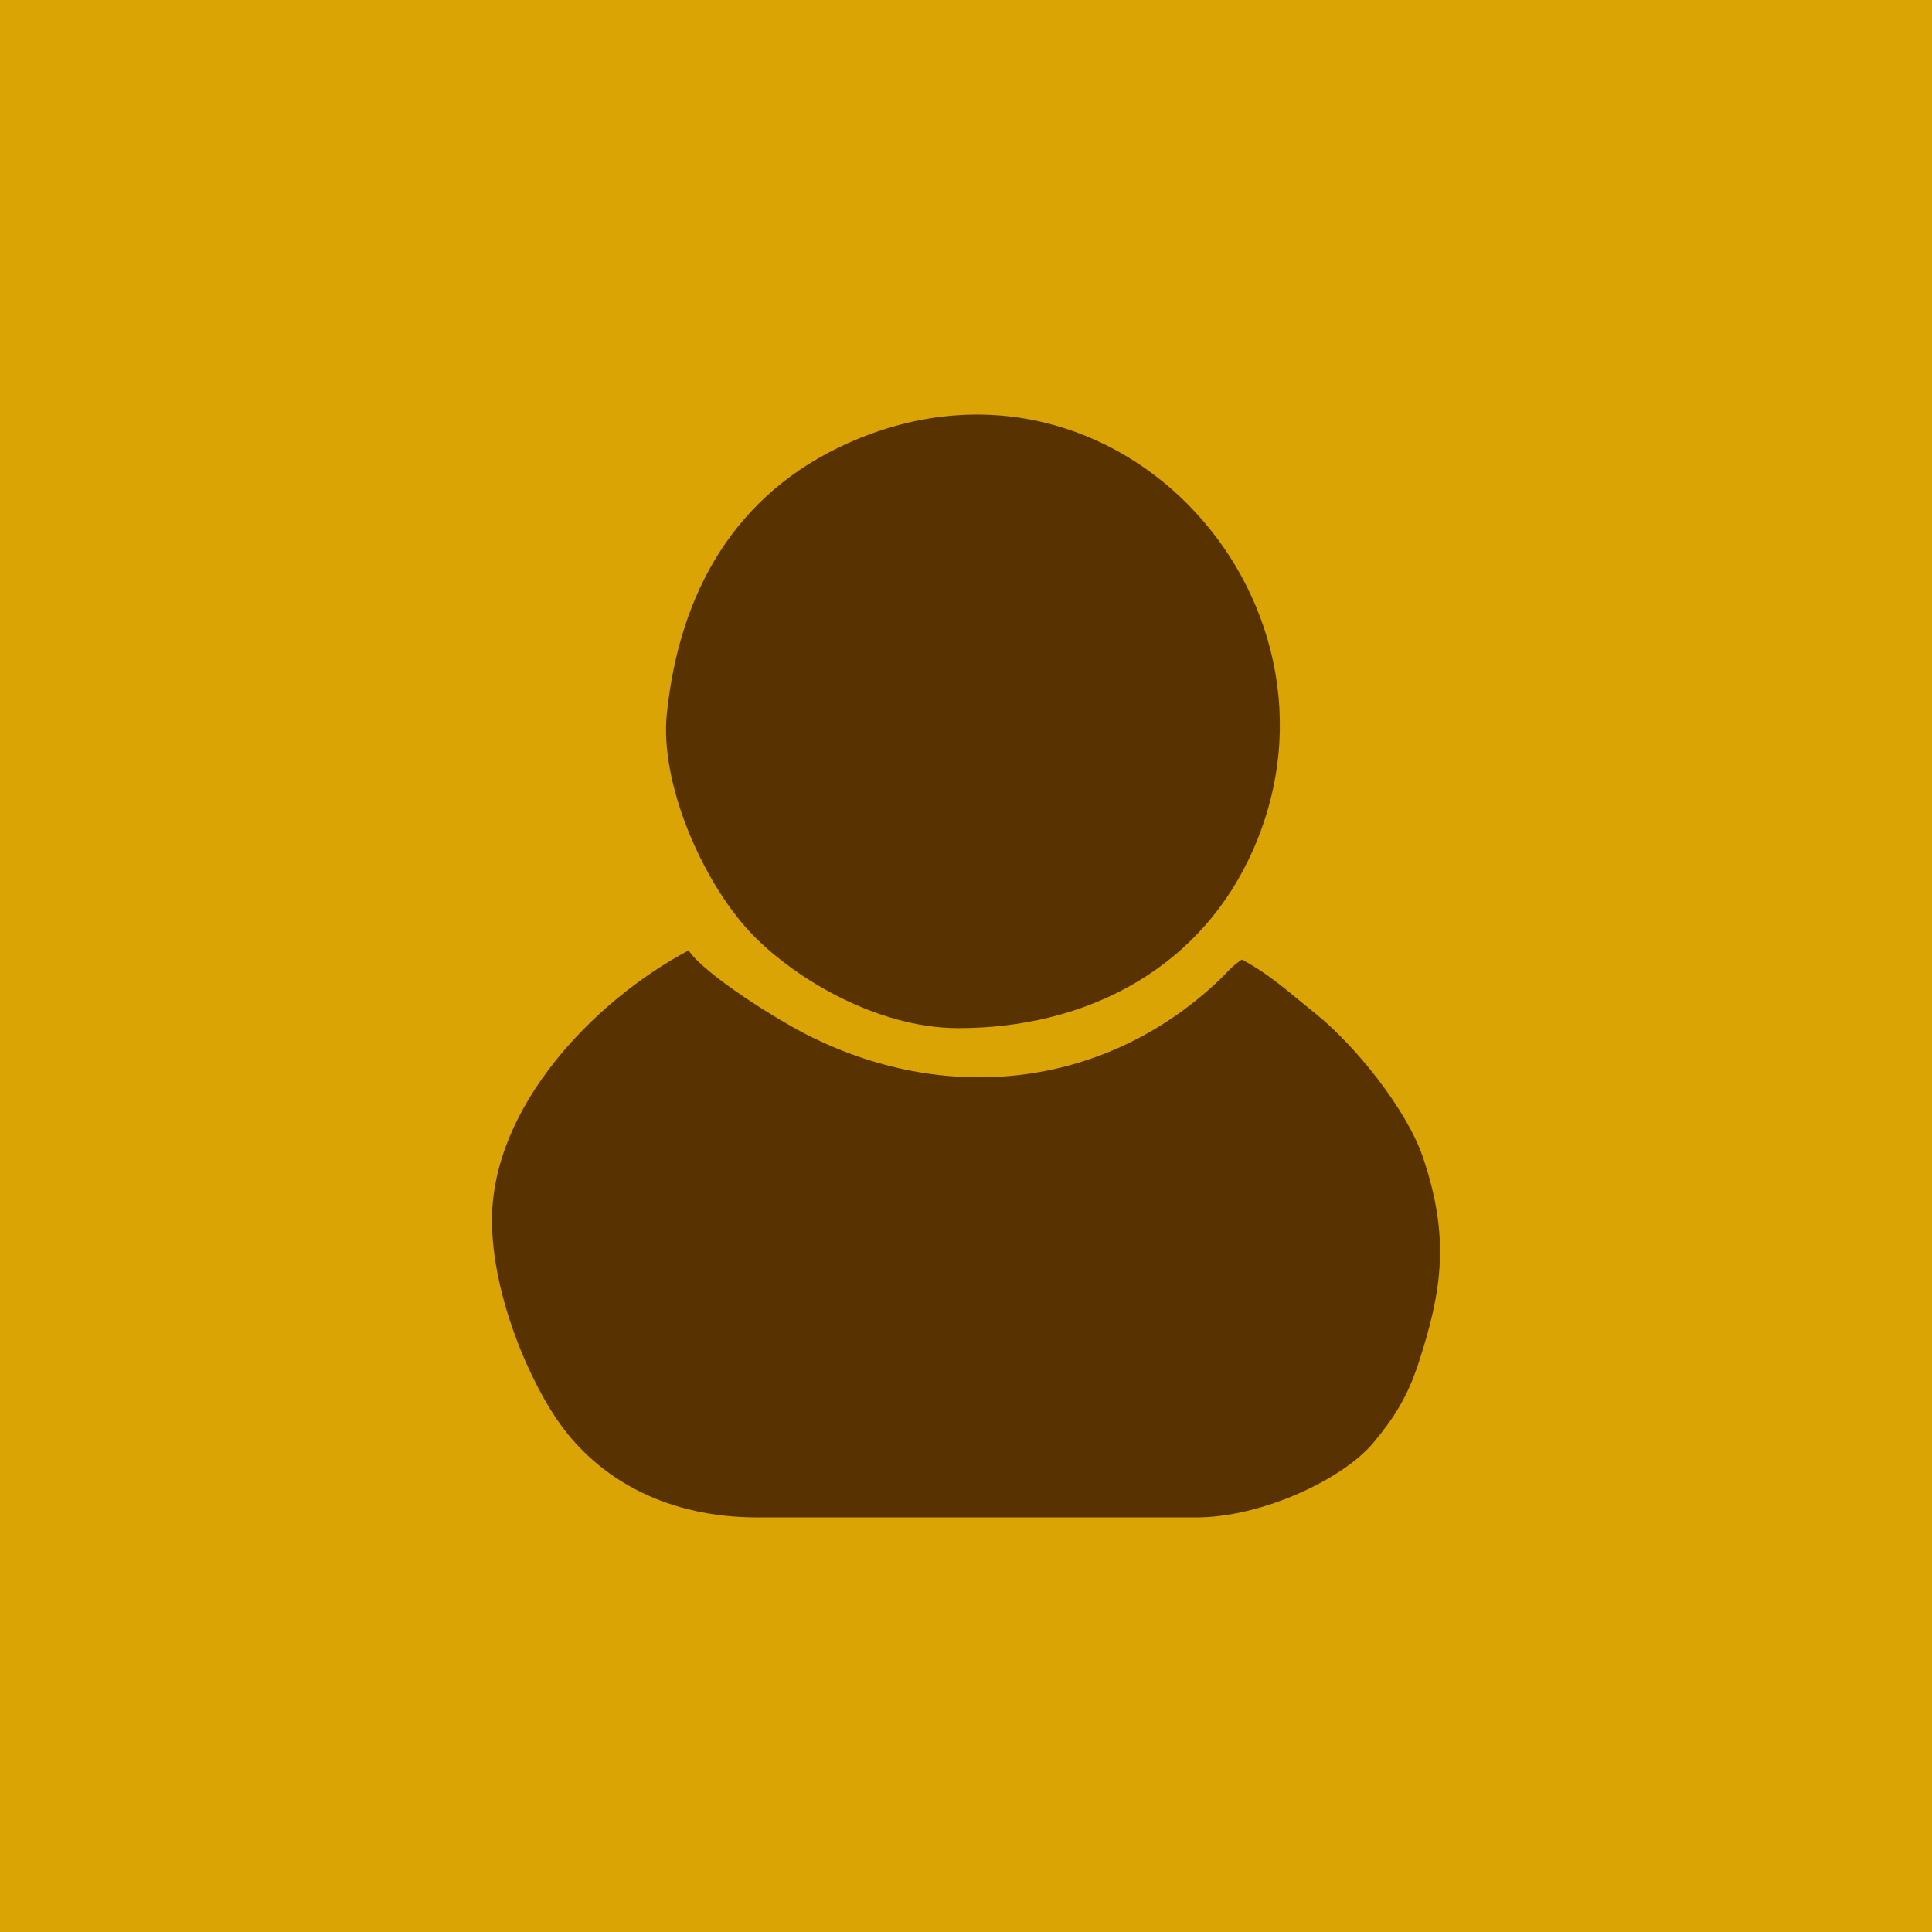 <?xml version="1.0" encoding="UTF-8"?>
<!DOCTYPE svg PUBLIC "-//W3C//DTD SVG 1.1//EN" "http://www.w3.org/Graphics/SVG/1.1/DTD/svg11.dtd">
<!-- Creator: CorelDRAW 2019 (64 Bit) -->
<svg xmlns="http://www.w3.org/2000/svg" xml:space="preserve" width="322.012mm" height="322.012mm" version="1.1" style="shape-rendering:geometricPrecision; text-rendering:geometricPrecision; image-rendering:optimizeQuality; fill-rule:evenodd; clip-rule:evenodd"
viewBox="0 0 32198.8 32198.8"
 xmlns:xlink="http://www.w3.org/1999/xlink">
 <defs>
  <style type="text/css">
   <![CDATA[
    .fil1 {fill:#593202}
    .fil0 {fill:#D9A404}
   ]]>
  </style>
 </defs>
 <g id="Camada_x0020_1">
  <rect class="fil0" x="0" y="0" width="32198.8" height="32198.8"/>
  <g id="_1857636673584">
   <path class="fil1" d="M8199.11 20335.91c0,1241.36 631.81,2728.88 1184.92,3463.72 657.88,874 1750.31,1489.76 3235.08,1489.76l7315.87 0c1095.36,0 2444.74,-636.09 2950.58,-1240.78 333.43,-398.59 564.32,-752.8 748.35,-1309.28 412,-1245.87 524.2,-2136.21 84.11,-3443.01 -272.88,-810.42 -1140.63,-1881.07 -1790.33,-2401.09 -410.29,-328.38 -757.61,-652.79 -1230.65,-903.08 -187.42,125.43 -231.79,204.82 -399.4,362.62 -1834.12,1726.6 -4434.1,2097.96 -6815.15,907.77 -521.47,-260.69 -1736.05,-1018.93 -2006.5,-1422.84 -1562.81,826.94 -3276.9,2598.68 -3276.9,4496.21z"/>
   <path class="fil1" d="M15972.21 17135.21c2087.01,0 3930.46,-944.72 4828.63,-2792.02 2038.87,-4193.17 -2158.31,-8965.28 -6657.66,-6962.51 -1894.03,843.09 -2821.64,2493.35 -3030.12,4519.34 -117.2,1138.97 574.71,2752.86 1371.49,3616.97 683.72,741.51 2097.73,1618.22 3487.67,1618.22z"/>
  </g>
 </g>
</svg>
